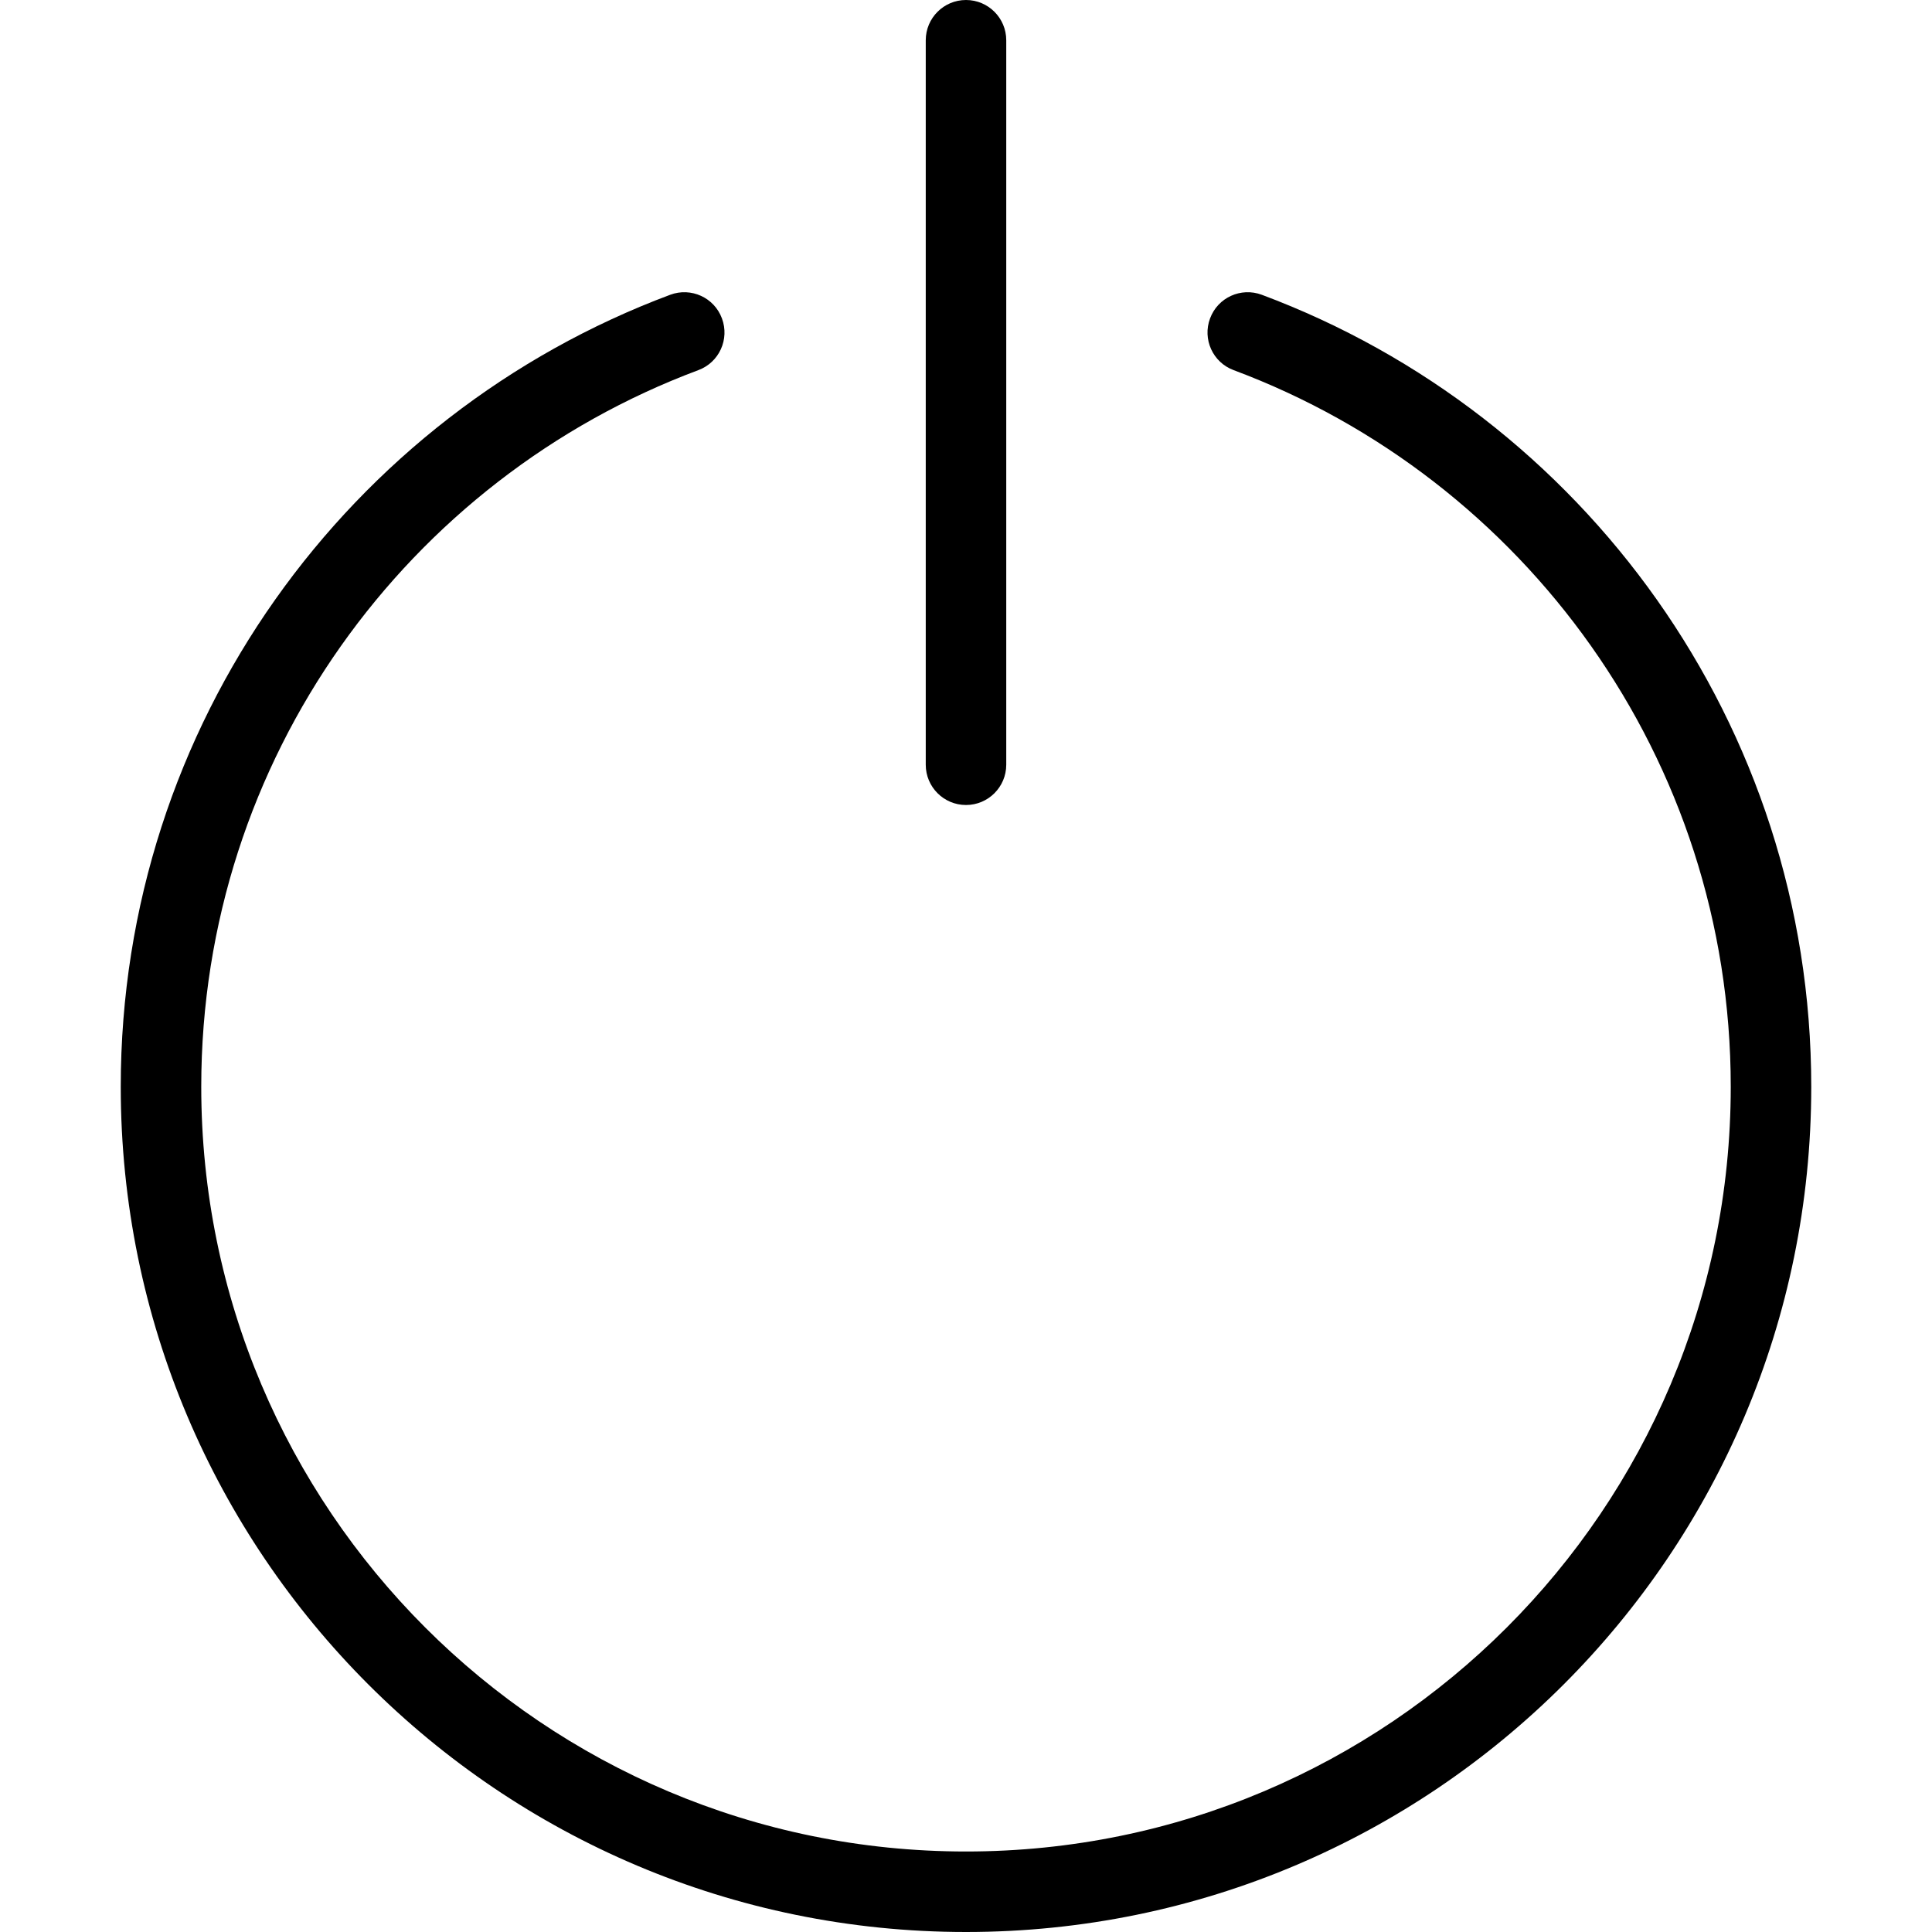 <svg width="24" height="24" viewBox="0 0 24 24" fill="none" xmlns="http://www.w3.org/2000/svg">
<path d="M12.5 0.5C12.5 0.224 12.276 0 12 0C11.724 0 11.5 0.224 11.5 0.5V9.5C11.5 9.776 11.724 10 12 10C12.276 10 12.5 9.776 12.5 9.5V0.5Z" fill="black"/>
<path d="M8.675 4.598C8.934 4.502 9.065 4.214 8.968 3.955C8.872 3.696 8.584 3.565 8.325 3.662C4.339 5.151 1.5 8.994 1.5 13.5C1.5 19.299 6.201 24 12 24C17.799 24 22.5 19.299 22.5 13.5C22.5 8.994 19.661 5.151 15.675 3.662C15.416 3.565 15.128 3.696 15.032 3.955C14.935 4.214 15.066 4.502 15.325 4.598C18.933 5.946 21.5 9.424 21.5 13.5C21.5 18.747 17.247 23 12 23C6.753 23 2.5 18.747 2.5 13.5C2.5 9.424 5.067 5.946 8.675 4.598Z" fill="black"/>
</svg>
